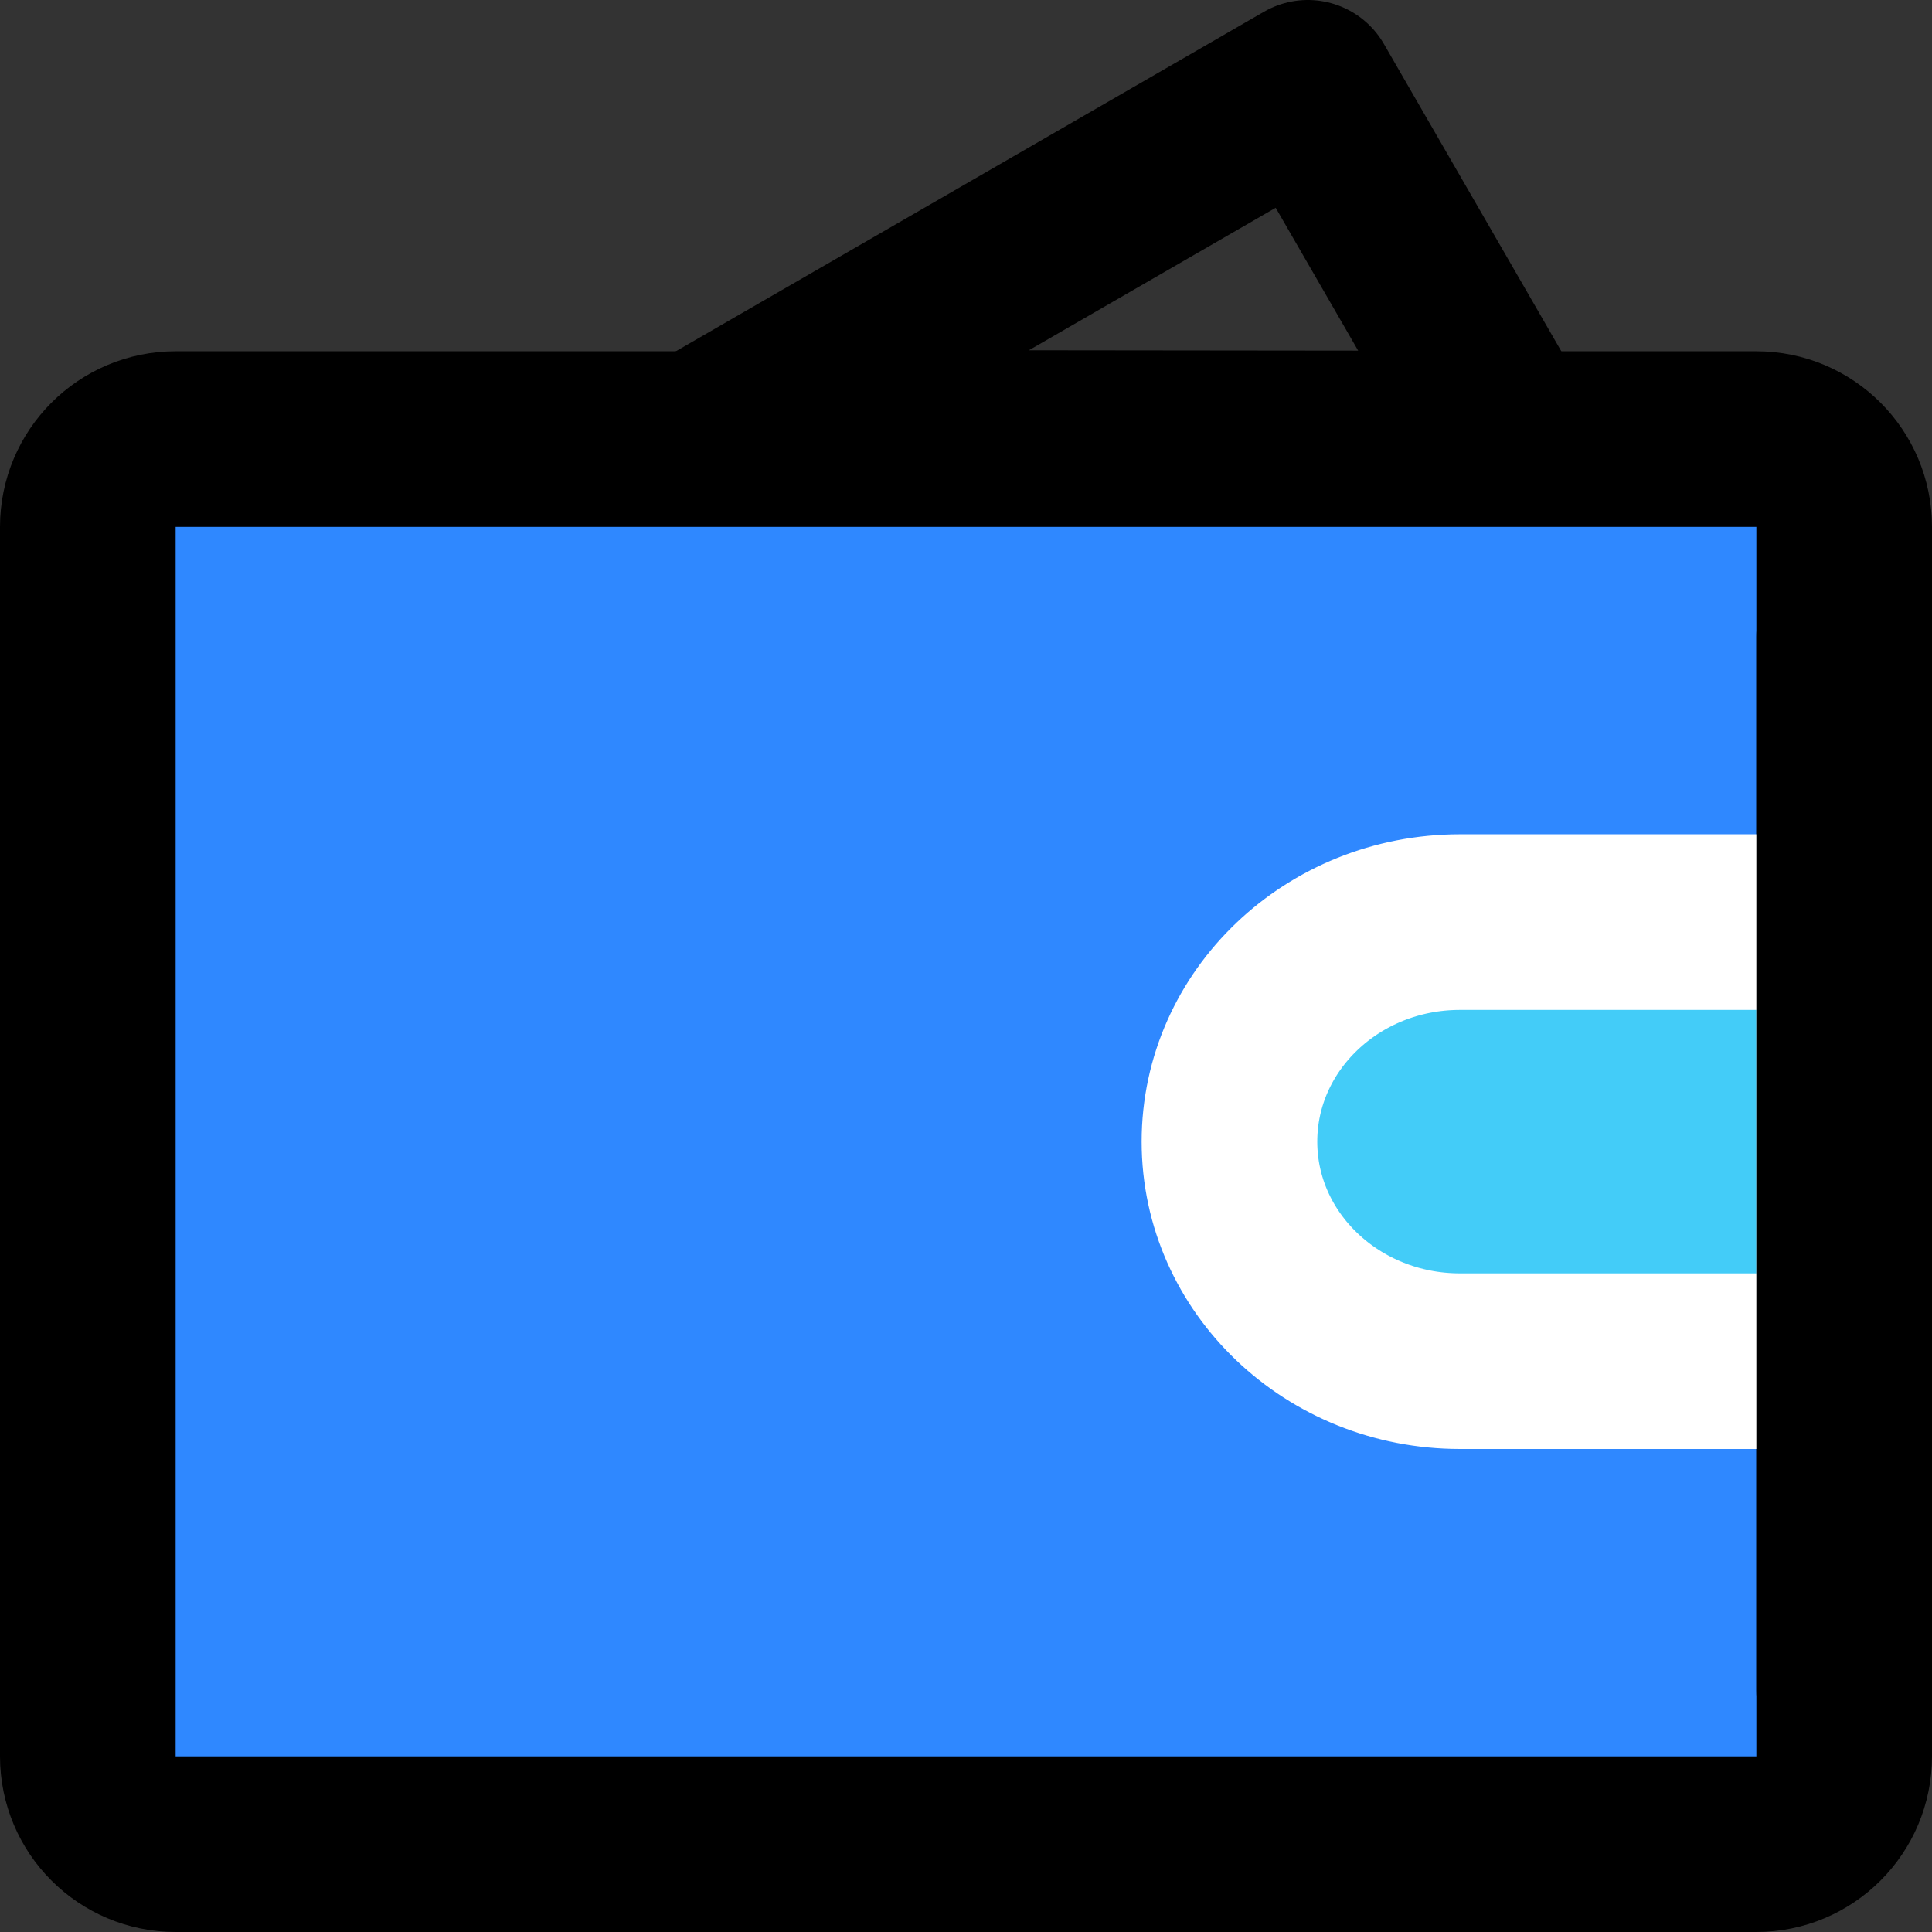 <svg width="44" height="44" viewBox="0 0 44 44" fill="none" xmlns="http://www.w3.org/2000/svg">
<rect x="0" y="0" width="44" height="44" fill="#333333" stroke="none"/>
<path d="M15.982 9.969L29.785 2L34.397 9.989L15.982 9.969Z" stroke="black" stroke-width="4" stroke-linecap="round" stroke-linejoin="round"/>
<path d="M2 12C2 10.895 2.895 10 4 10H40C41.105 10 42 10.895 42 12V40C42 41.105 41.105 42 40 42H4C2.895 42 2 41.105 2 40V12Z" fill="#2F88FF" stroke="black" stroke-width="4" stroke-linejoin="round"/>
<path d="M33.25 31H42V21H33.25C30.351 21 28 23.239 28 26C28 28.761 30.351 31 33.25 31Z" fill="#43CCF8" stroke="white" stroke-width="4" stroke-linejoin="round"/>
<path d="M42 14.5V38.5" stroke="black" stroke-width="4" stroke-linecap="round"/>
</svg>
